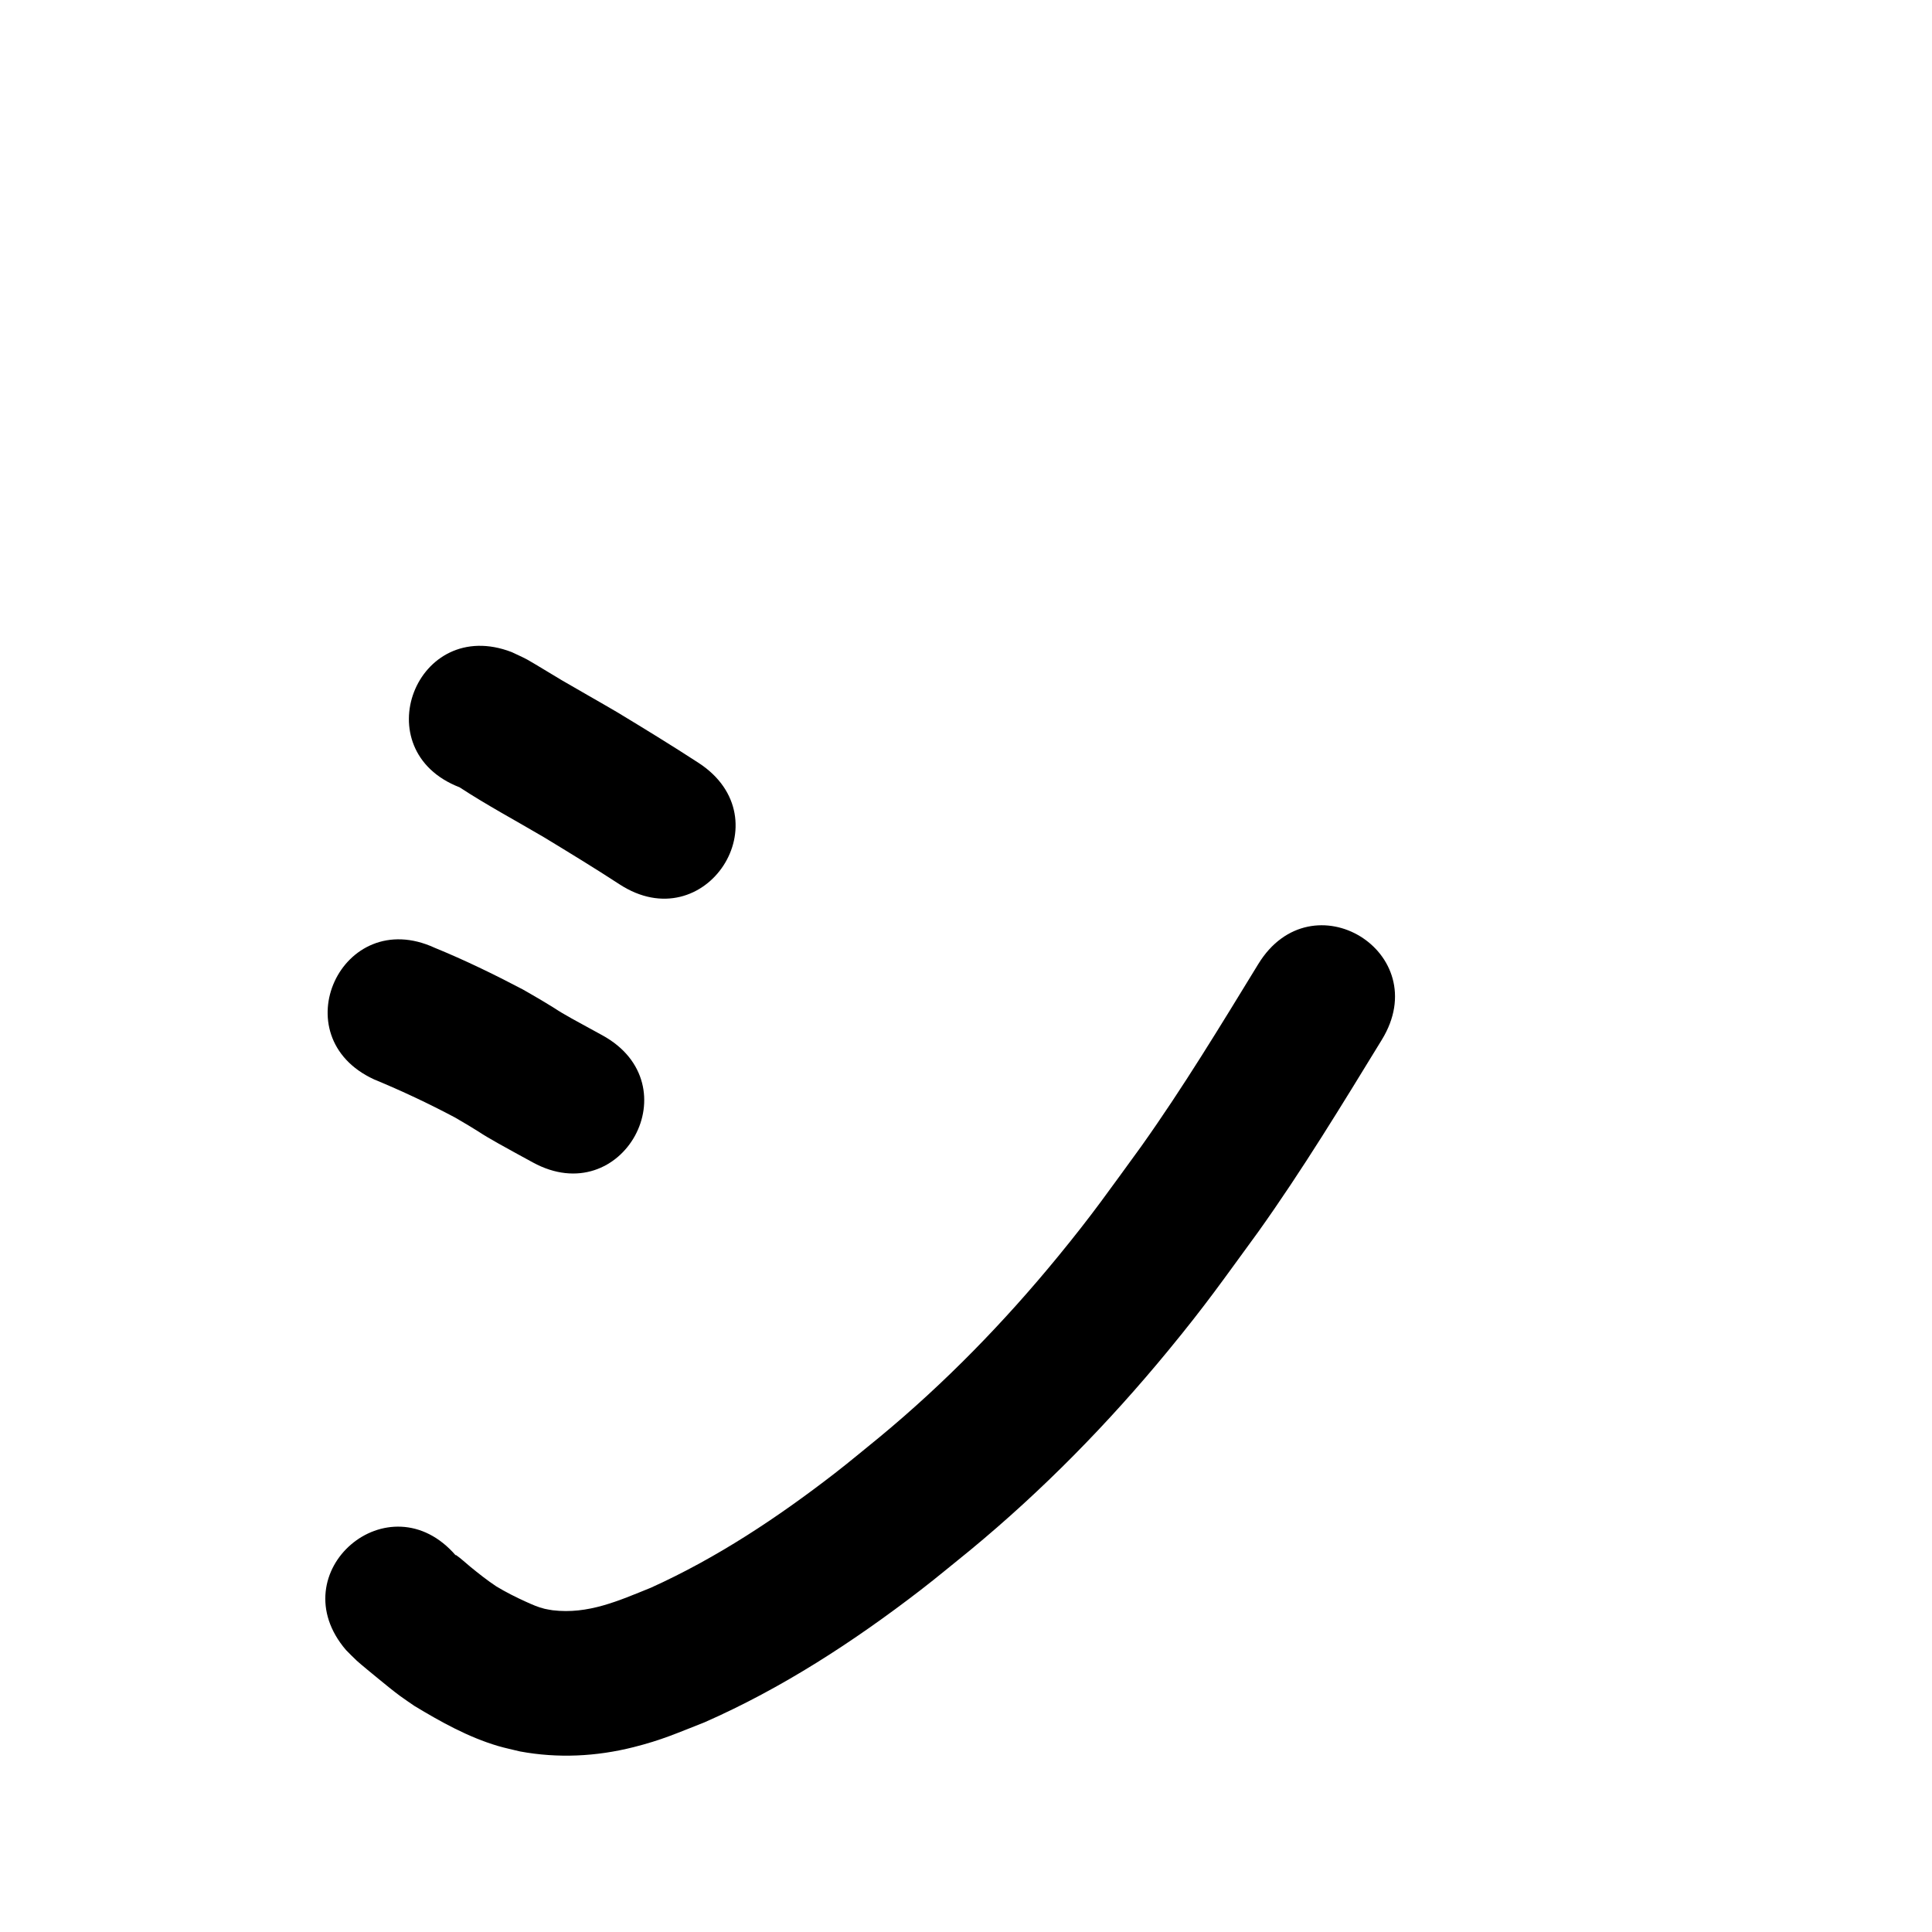 <?xml version="1.0" ?>
<svg xmlns="http://www.w3.org/2000/svg" viewBox="0 0 1000 1000">
<path d="m 237.88,407.509 c 14.109,9.242 29.019,17.214 43.548,25.777 13.163,7.999 26.321,16.006 39.22,24.426 44.427,28.961 85.384,-33.869 40.957,-62.829 v 0 c -13.86,-9.024 -27.963,-17.658 -42.112,-26.22 -9.53,-5.61 -19.188,-10.994 -28.729,-16.584 -2.551,-1.495 -15.304,-9.292 -17.821,-10.654 -2.617,-1.416 -5.361,-2.586 -8.041,-3.88 -49.471,-19.107 -76.493,50.856 -27.022,69.963 z"/>
<path d="m 193.621,558.696 c 14.296,5.905 28.297,12.504 41.956,19.757 2.347,1.382 4.711,2.736 7.04,4.147 9.851,5.966 4.144,2.876 15.417,9.303 3.431,1.956 14.005,7.718 17.746,9.764 46.534,25.439 82.509,-40.37 35.976,-65.808 v 0 c -1.442,-0.788 -14.146,-7.724 -15.773,-8.646 -10.112,-5.729 -4.55,-2.806 -15.572,-9.393 -3.249,-1.941 -6.549,-3.795 -9.824,-5.692 -14.885,-7.821 -30.026,-15.183 -45.595,-21.554 -48.171,-22.183 -79.542,45.941 -31.371,68.124 z"/>
<path d="m 179.119,854.088 c 1.852,1.832 3.635,3.735 5.555,5.495 1.985,1.819 8.884,7.461 11.161,9.323 3.338,2.729 7.842,6.438 11.283,8.952 2.43,1.775 4.942,3.433 7.414,5.15 13.596,8.204 27.797,16.131 43.116,20.676 3.797,1.127 7.687,1.908 11.531,2.862 19.57,3.619 39.445,2.647 58.726,-2.219 14.802,-3.735 22.34,-7.215 36.609,-12.797 40.217,-17.658 77.268,-41.794 112.001,-68.535 8.664,-6.67 17.04,-13.704 25.56,-20.556 37.522,-30.947 71.634,-65.782 102.531,-103.316 19.952,-24.237 28.139,-36.195 46.668,-61.532 22.909,-32.11 43.38,-65.833 63.974,-99.44 27.702,-45.223 -36.252,-84.4 -63.954,-39.177 v 0 c -19.523,31.882 -38.907,63.889 -60.585,94.38 -16.955,23.243 -24.81,34.708 -42.98,56.882 -27.922,34.076 -58.736,65.74 -92.721,93.811 -7.655,6.186 -15.18,12.536 -22.966,18.557 -29.584,22.881 -61.022,43.772 -95.172,59.207 -16.723,6.751 -32.4,13.873 -50.825,11.657 -1.389,-0.254 -2.796,-0.422 -4.166,-0.761 -3.568,-0.882 -6.231,-2.098 -9.641,-3.635 -5.254,-2.368 -10.408,-4.98 -15.347,-7.955 -4.719,-3.139 -9.069,-6.583 -13.458,-10.17 -2.53,-2.068 -4.894,-4.359 -7.594,-6.199 -0.137,-0.093 0.112,0.312 0.168,0.468 -34.558,-40.228 -91.448,8.645 -56.89,48.872 z"/>
</svg>

